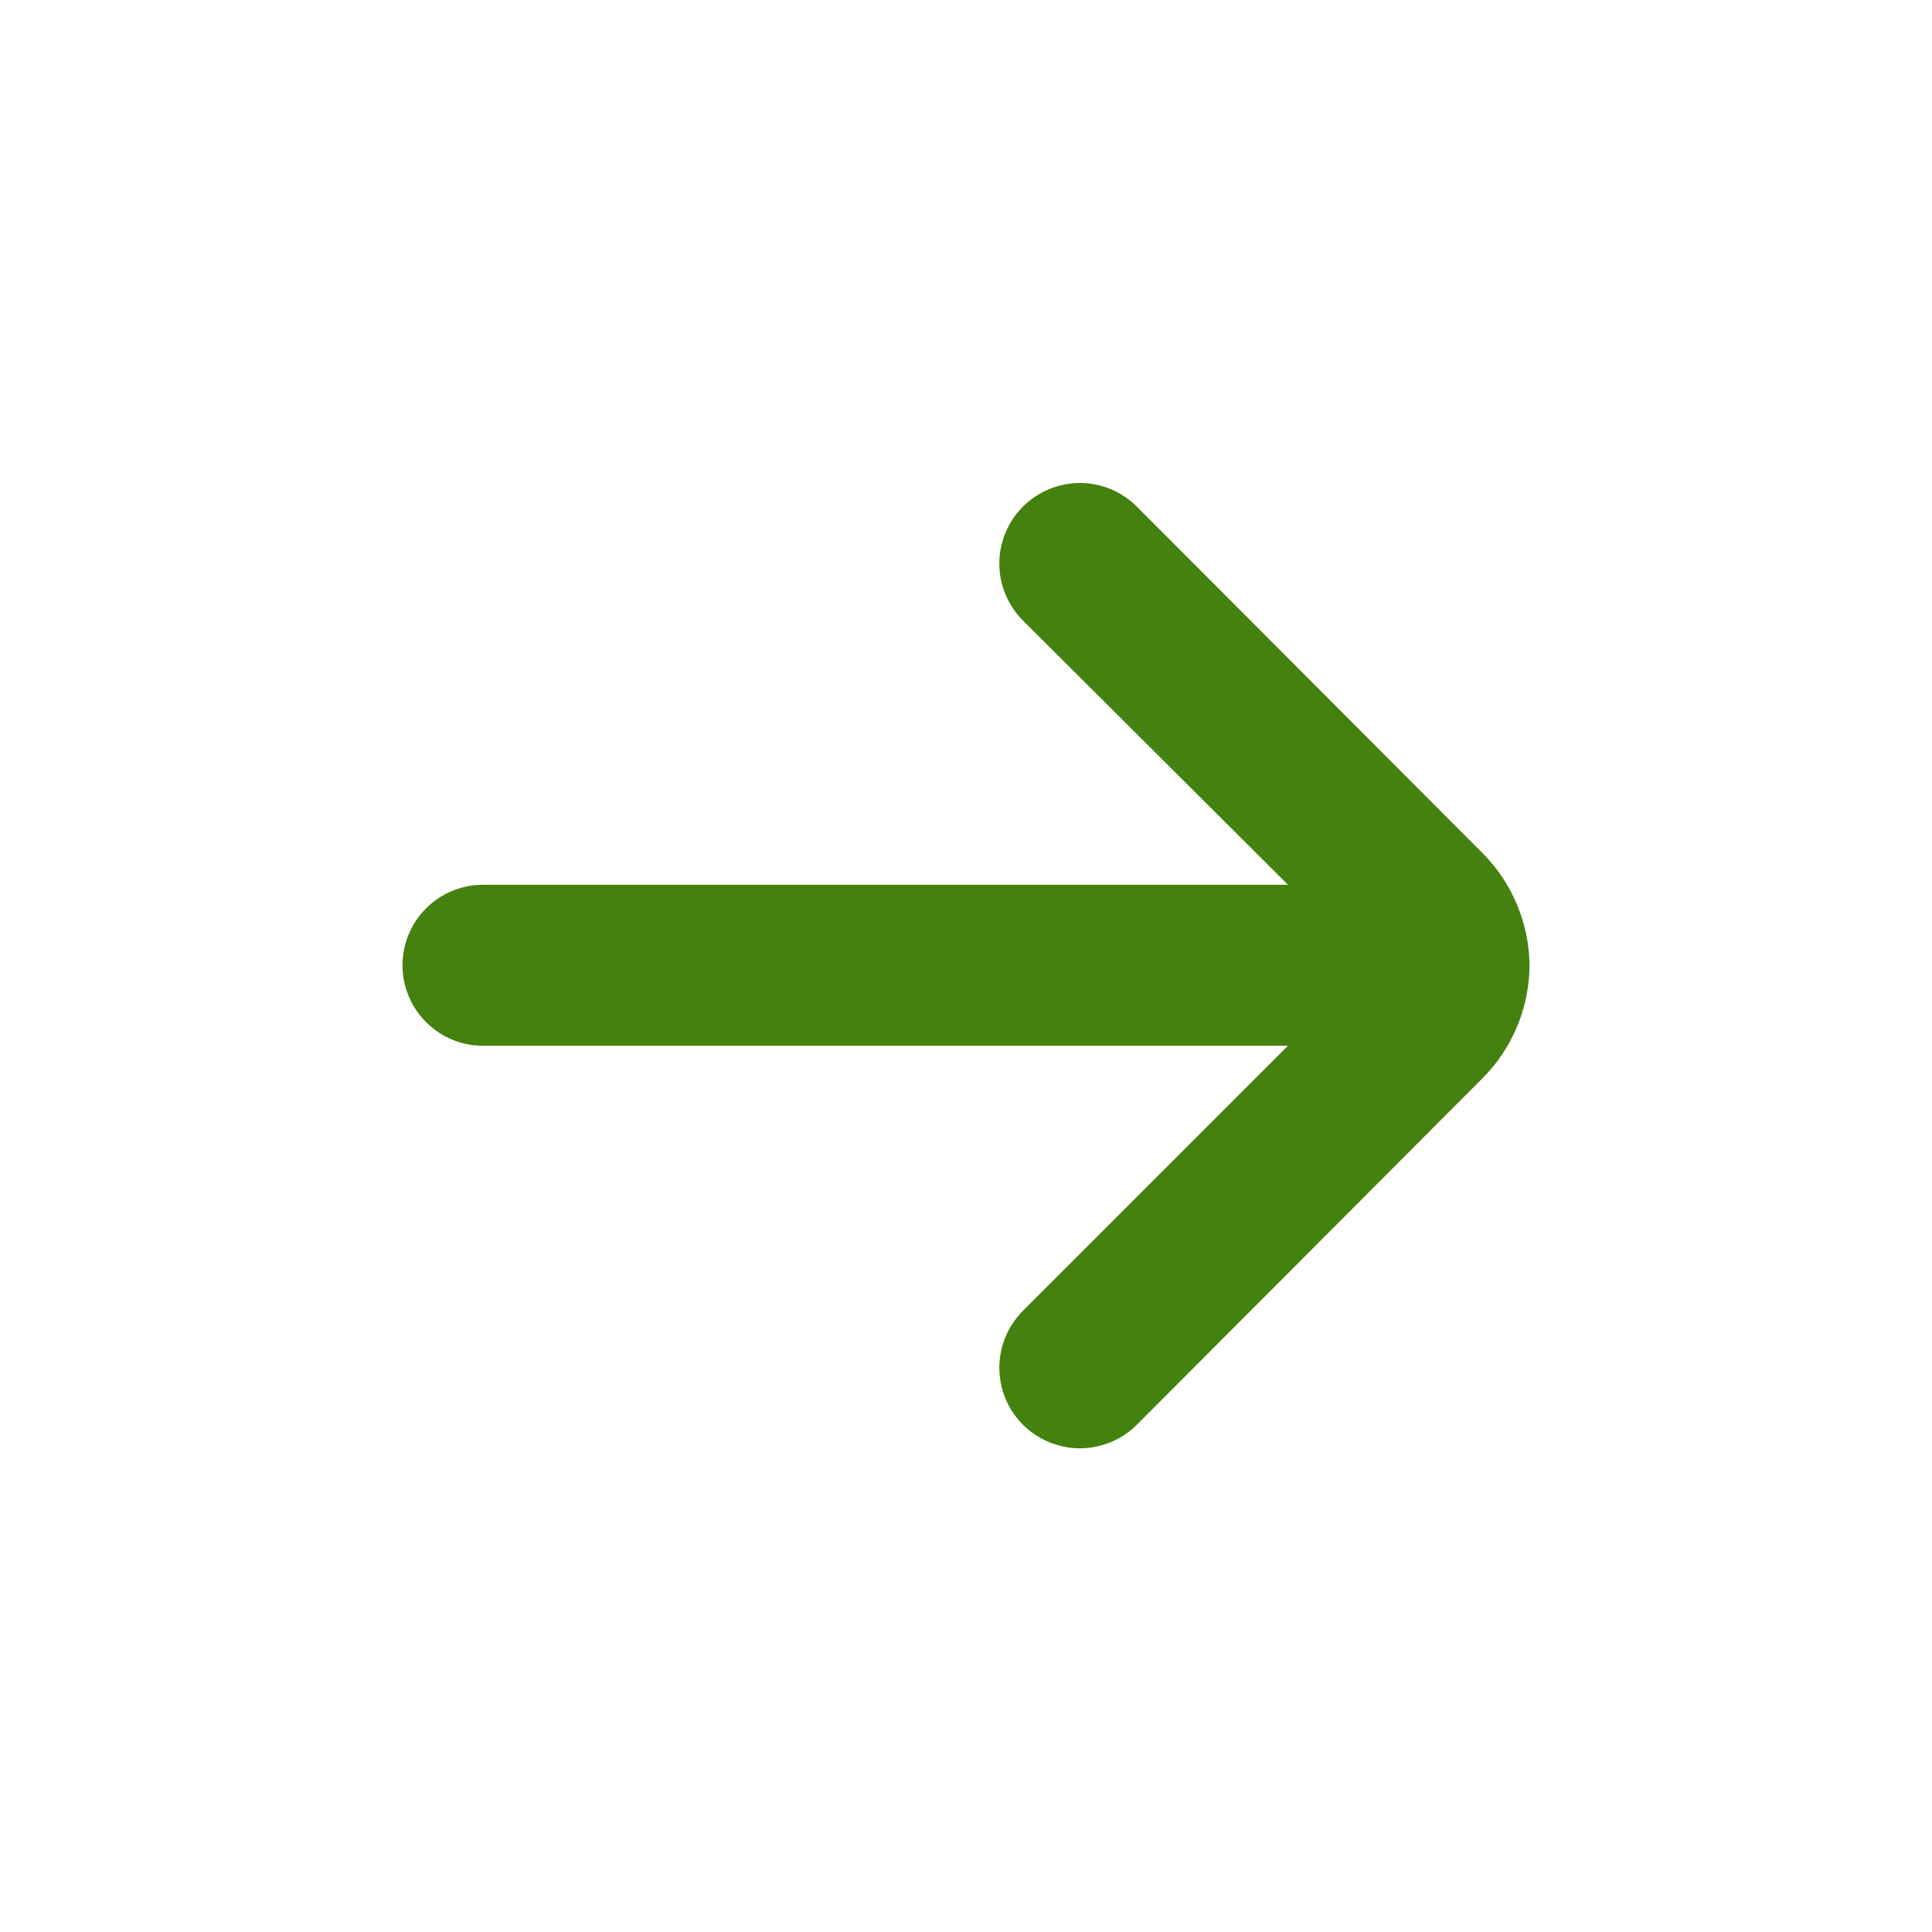 <svg width="24" height="24" viewBox="0 0 24 24" fill="none" xmlns="http://www.w3.org/2000/svg">
<g id="ikona">
<path id="Vector" d="M19 11.991C18.995 11.465 18.783 10.962 18.41 10.591L14.12 6.291C13.933 6.105 13.679 6 13.415 6C13.151 6 12.897 6.105 12.71 6.291C12.616 6.384 12.542 6.494 12.491 6.616C12.44 6.738 12.414 6.869 12.414 7.001C12.414 7.133 12.44 7.264 12.491 7.385C12.542 7.507 12.616 7.618 12.71 7.711L16 10.991H6C5.735 10.991 5.48 11.096 5.293 11.284C5.105 11.471 5 11.726 5 11.991C5 12.256 5.105 12.51 5.293 12.698C5.48 12.885 5.735 12.991 6 12.991H16L12.71 16.281C12.522 16.468 12.415 16.722 12.414 16.987C12.414 17.253 12.518 17.508 12.705 17.696C12.892 17.884 13.146 17.99 13.412 17.991C13.677 17.992 13.932 17.888 14.12 17.701L18.41 13.401C18.786 13.027 18.998 12.52 19 11.991Z" fill="#44810E"/>
</g>
</svg>
